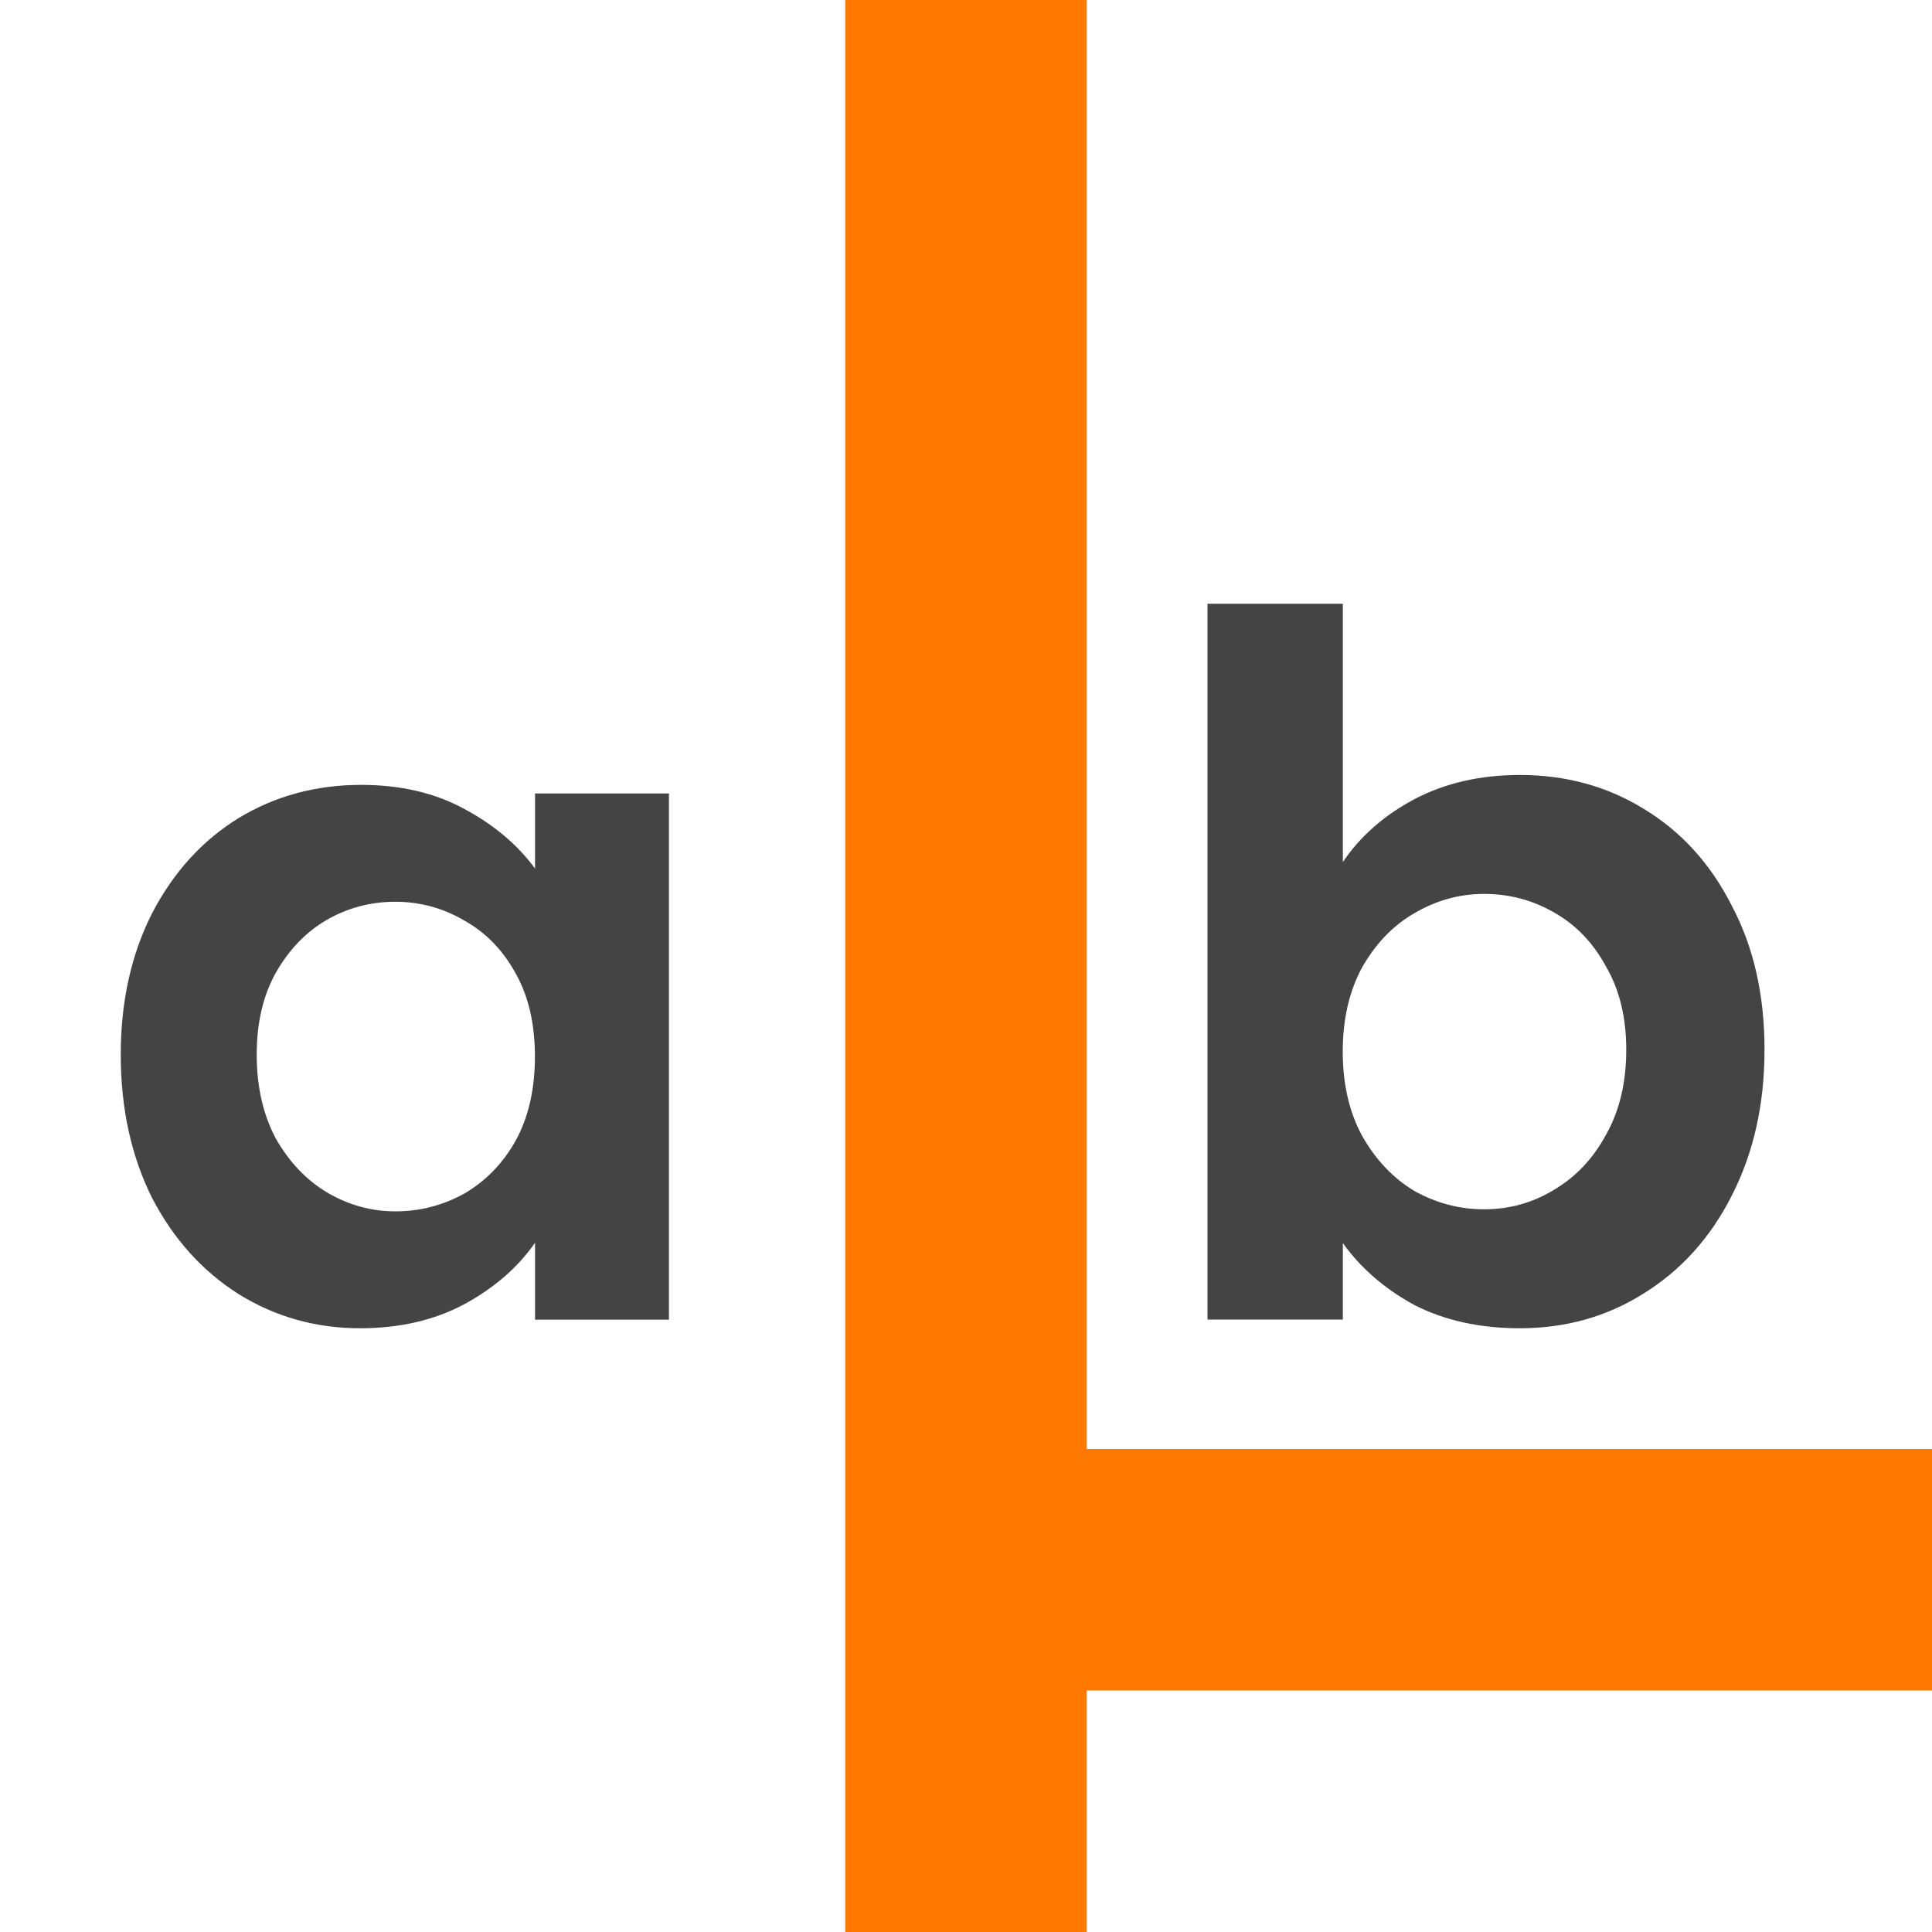 <svg xmlns="http://www.w3.org/2000/svg" fill="none" width="16" height="16" version="1.1" viewBox="0 0 16 16">
 <path fill="#444" d="m 11.121,7.139 c 0.144,-0.214 0.342,-0.387 0.593,-0.521 0.256,-0.134 0.547,-0.2 0.873,-0.2 0.379,0 0.721,0.093 1.025,0.28 0.31,0.187 0.553,0.454 0.729,0.801 0.182,0.342 0.272,0.74 0.272,1.194 0,0.454 -0.091,0.857 -0.272,1.21 -0.176,0.347 -0.419,0.617 -0.729,0.809 -0.304,0.192 -0.646,0.288 -1.025,0.288 -0.331,0 -0.622,-0.064 -0.873,-0.192 -0.246,-0.134 -0.443,-0.304 -0.593,-0.513 v 0.633 h -1.121 v -5.928 h 1.121 z m 2.347,1.554 c 0,-0.267 -0.056,-0.497 -0.168,-0.689 -0.107,-0.198 -0.251,-0.347 -0.433,-0.449 -0.176,-0.101 -0.368,-0.152 -0.577,-0.152 -0.203,0 -0.395,0.053 -0.577,0.16 -0.176,0.101 -0.32,0.251 -0.433,0.449 -0.107,0.198 -0.16,0.43 -0.16,0.697 0,0.267 0.053,0.499 0.16,0.697 0.112,0.198 0.256,0.35 0.433,0.457 0.182,0.101 0.374,0.152 0.577,0.152 0.208,0 0.401,-0.053 0.577,-0.16 0.182,-0.107 0.326,-0.259 0.433,-0.457 0.112,-0.198 0.168,-0.433 0.168,-0.705 z"/>
 <path fill="#444" d="m 1,8.734 c 0,-0.441 0.087,-0.831 0.26,-1.172 0.178,-0.341 0.417,-0.603 0.716,-0.787 0.304,-0.184 0.642,-0.275 1.015,-0.275 0.325,0 0.608,0.066 0.85,0.197 0.246,0.131 0.443,0.296 0.59,0.496 v -0.622 h 1.109 v 4.358 h -1.109 v -0.637 c -0.142,0.204 -0.338,0.375 -0.59,0.511 -0.247,0.131 -0.532,0.197 -0.858,0.197 -0.367,0 -0.703,-0.094 -1.007,-0.283 -0.299,-0.189 -0.538,-0.454 -0.716,-0.795 -0.173,-0.346 -0.26,-0.742 -0.26,-1.188 z m 3.43,0.016 c 0,-0.267 -0.052,-0.496 -0.157,-0.684 -0.105,-0.194 -0.247,-0.341 -0.425,-0.441 -0.178,-0.105 -0.37,-0.157 -0.574,-0.157 -0.205,0 -0.393,0.05 -0.566,0.149 -0.173,0.1 -0.315,0.247 -0.425,0.441 -0.105,0.189 -0.157,0.414 -0.157,0.677 0,0.262 0.052,0.493 0.157,0.692 0.11,0.194 0.252,0.344 0.425,0.448 0.178,0.105 0.367,0.157 0.566,0.157 0.205,0 0.396,-0.05 0.574,-0.149 0.178,-0.105 0.32,-0.252 0.425,-0.441 0.105,-0.194 0.157,-0.425 0.157,-0.692 z"/>
 <rect width="2" height="16" x="7" y="0" style="fill:#ff7800"/>
 <rect width="2" height="8.028" x="-14" y="8" transform="rotate(-90)" style="fill:#ff7800"/>
 <defs>
  <clipPath id="clip0">
   <rect fill="#fff" width="16" height="16"/>
  </clipPath>
 </defs>
</svg>
